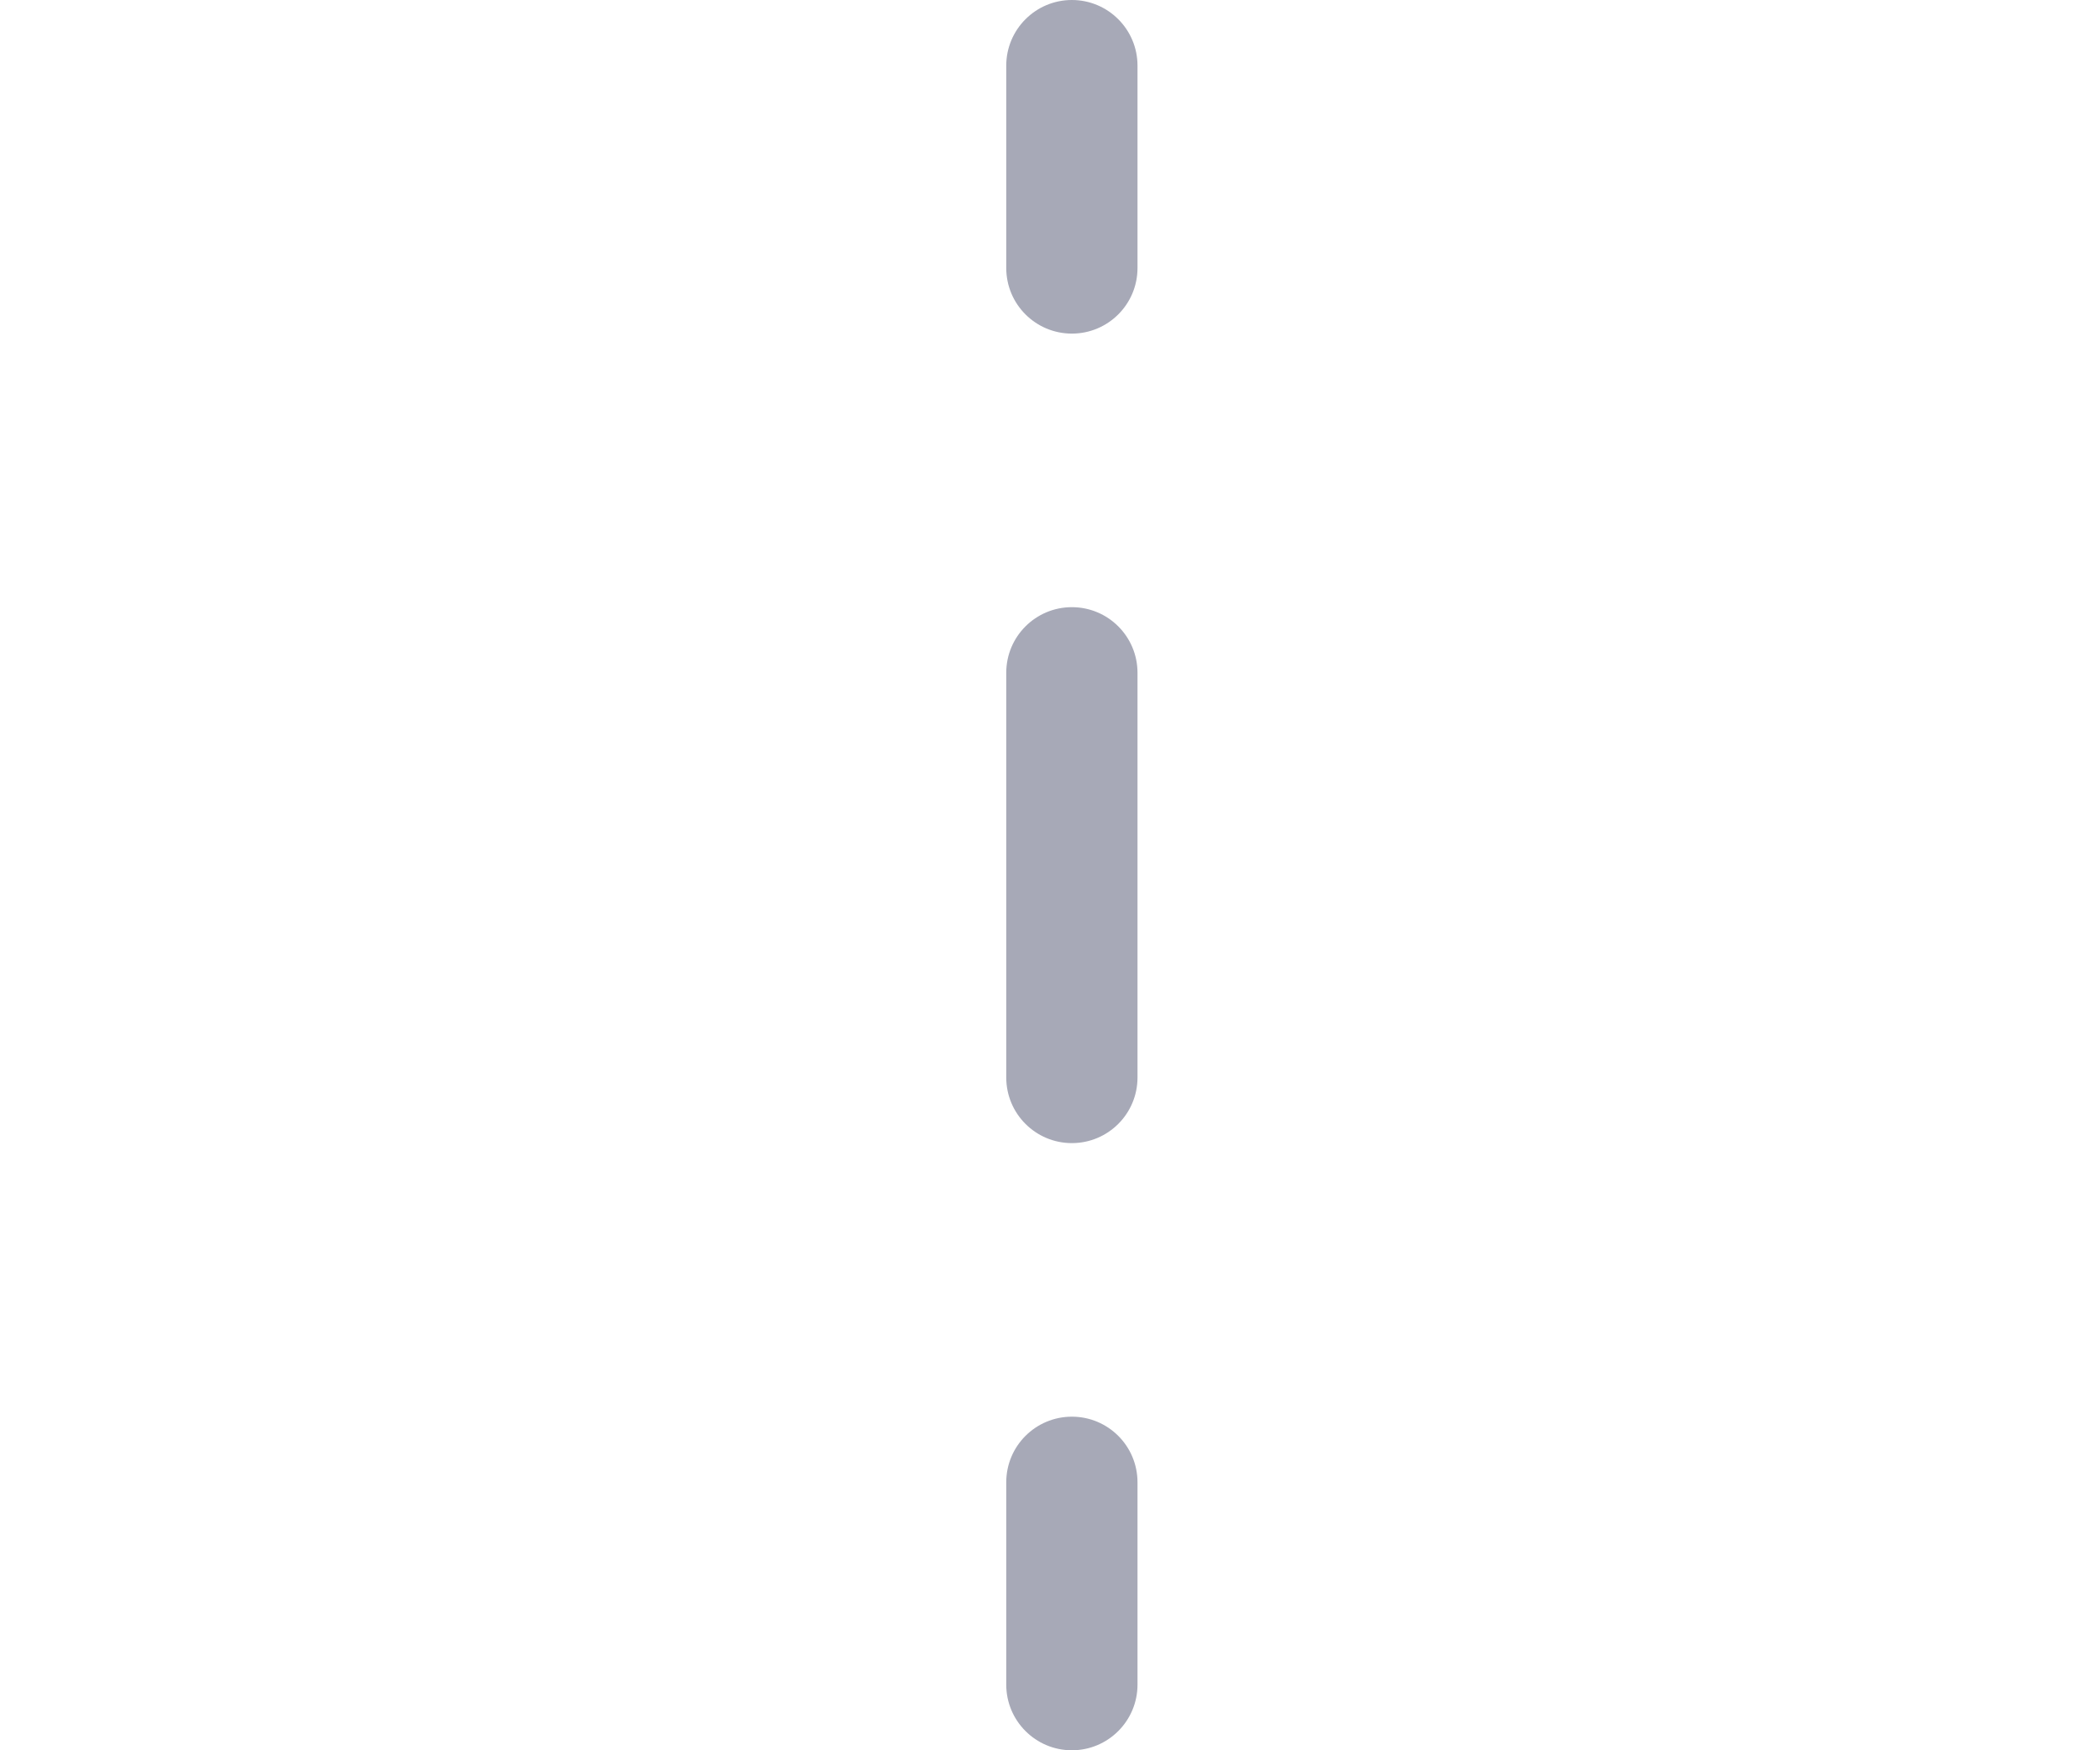 <svg width="24" height="20" viewBox="0 0 24 20" fill="none" xmlns="http://www.w3.org/2000/svg">
<path fill-rule="evenodd" clip-rule="evenodd" d="M12.25 -3.27835e-08C12.664 -1.46777e-08 13 0.336 13 0.75L13 3.062C13 3.477 12.664 3.812 12.25 3.812C11.836 3.812 11.5 3.477 11.5 3.062L11.5 0.75C11.5 0.336 11.836 -5.08894e-08 12.25 -3.27835e-08ZM12.25 6.938C12.664 6.938 13 7.273 13 7.688L13 12.312C13 12.727 12.664 13.062 12.25 13.062C11.836 13.062 11.5 12.727 11.5 12.312L11.5 7.688C11.5 7.273 11.836 6.938 12.25 6.938ZM12.25 16.188C12.664 16.188 13 16.523 13 16.938L13 19.25C13 19.664 12.664 20 12.25 20C11.836 20 11.5 19.664 11.5 19.25L11.5 16.938C11.5 16.523 11.836 16.188 12.25 16.188Z" fill="#A7A9B7"/>
</svg>
